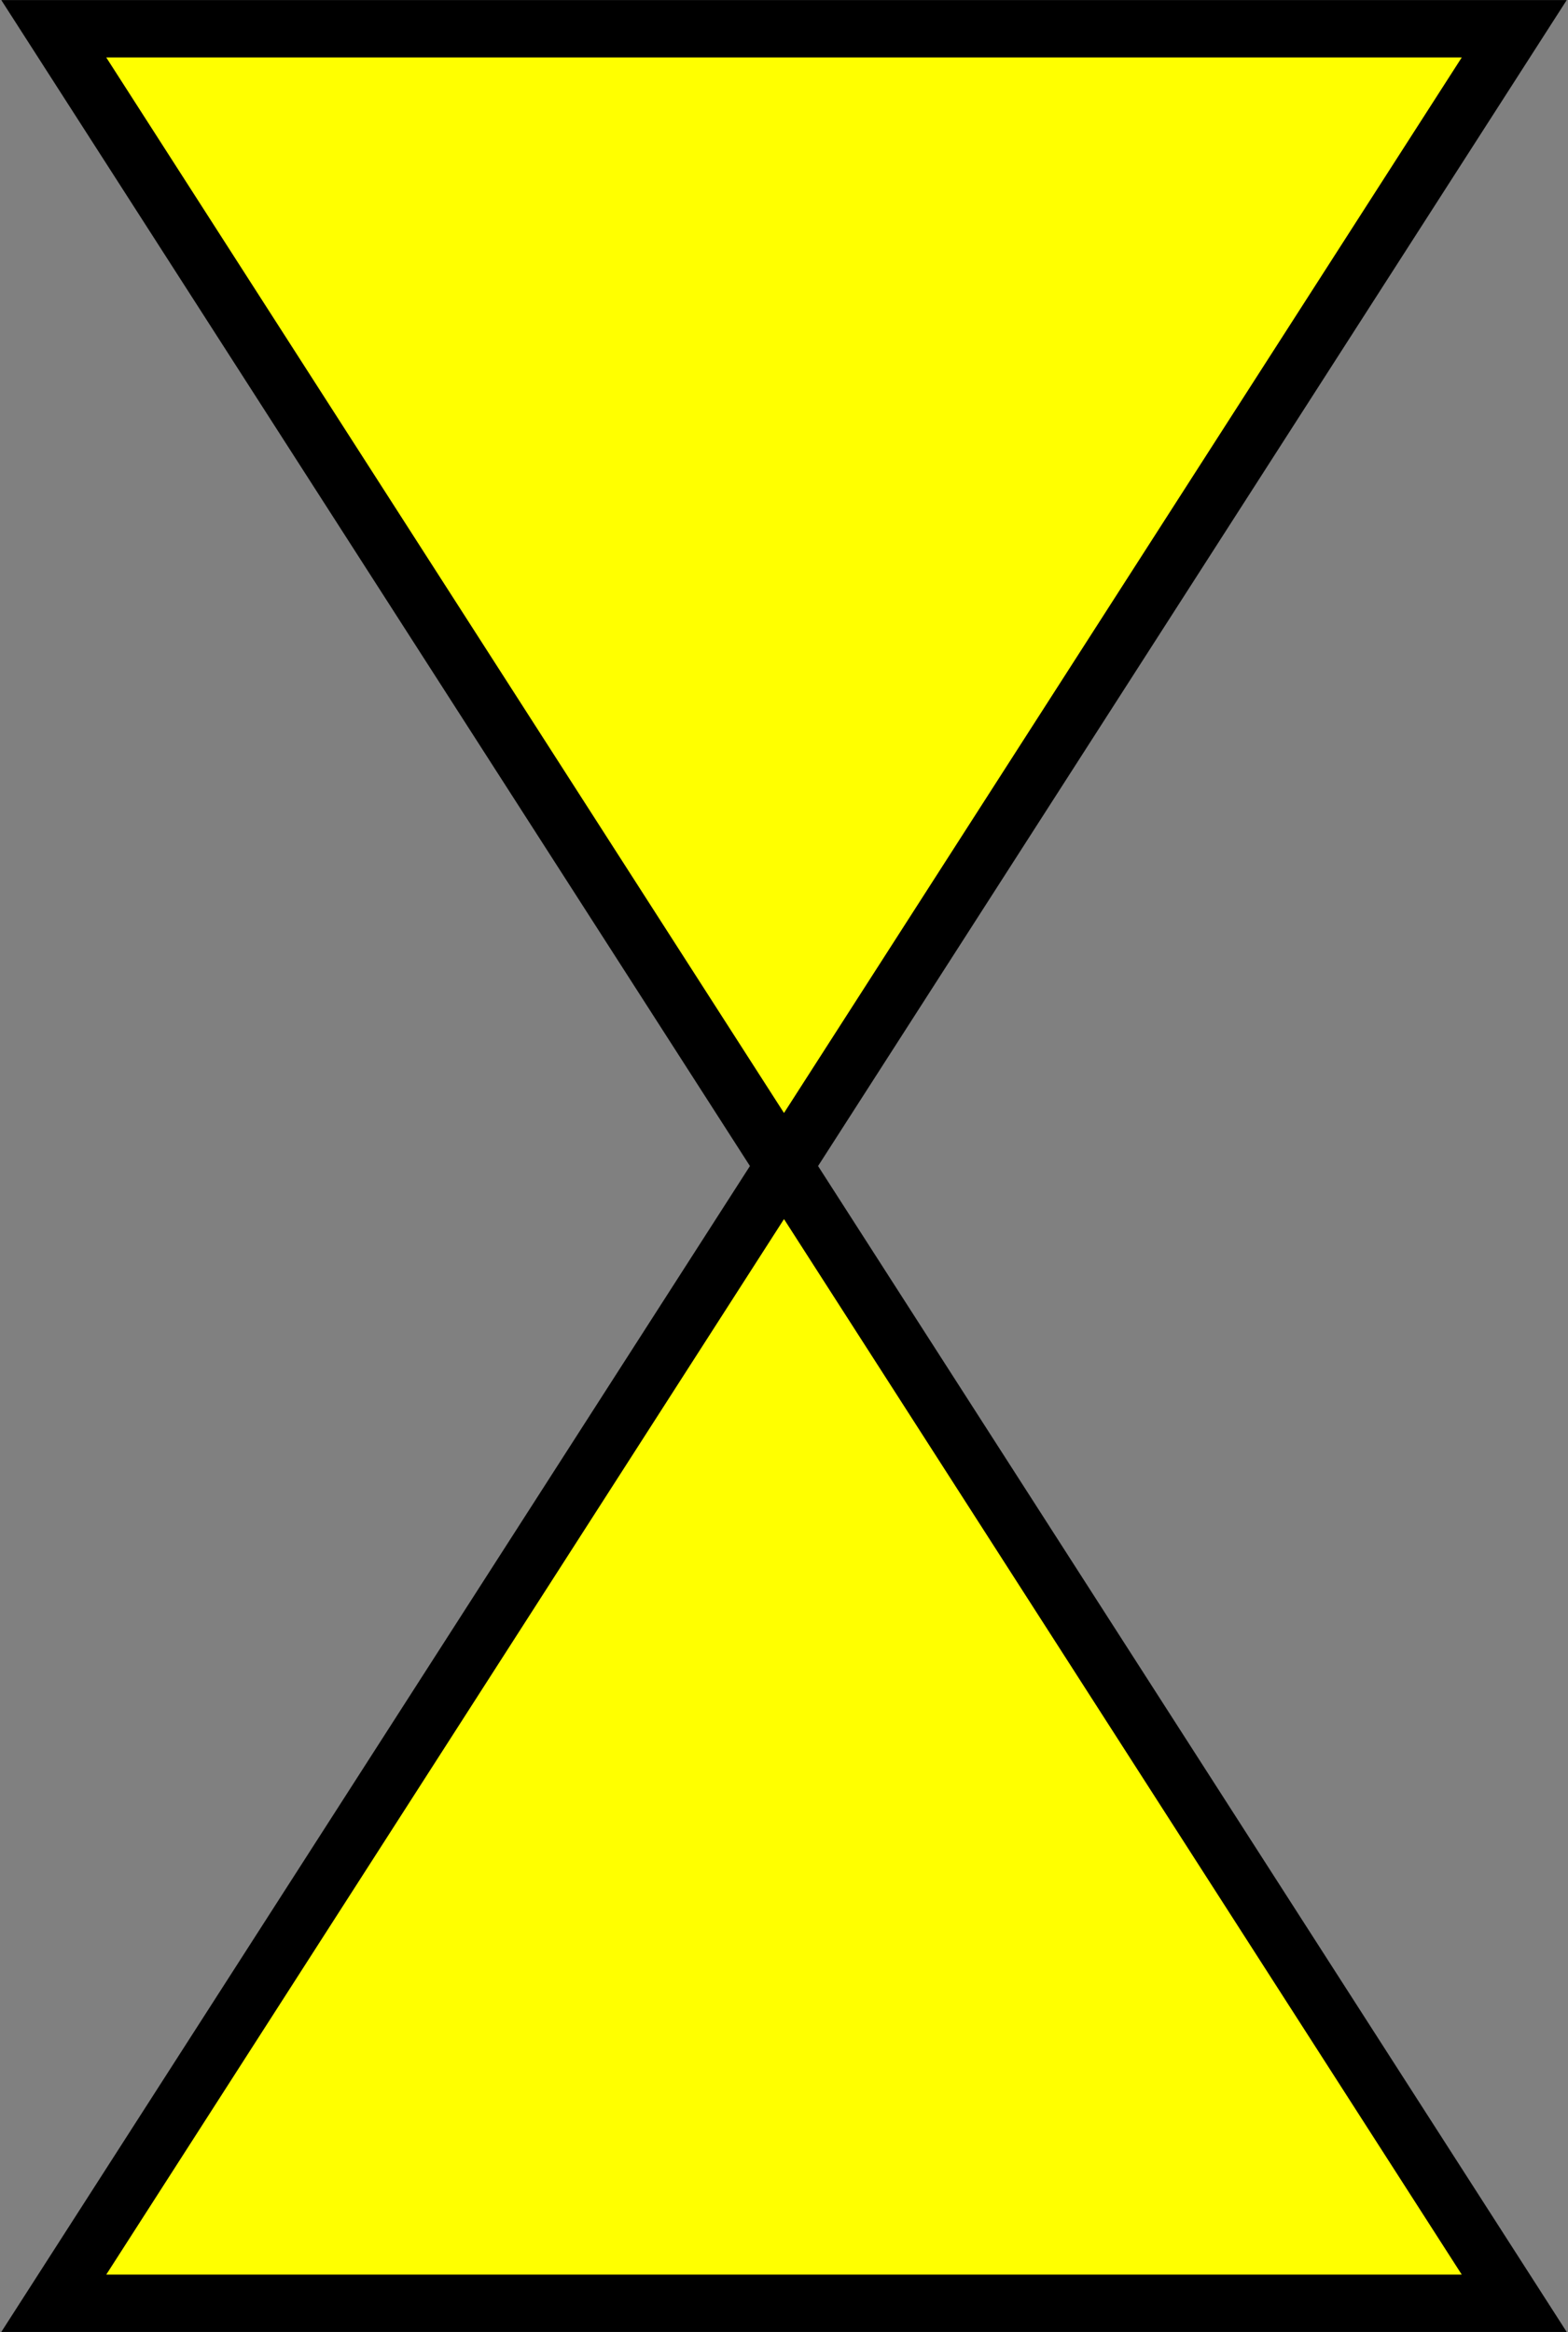 <svg width="627" height="932" xmlns="http://www.w3.org/2000/svg" xmlns:xlink="http://www.w3.org/1999/xlink" xml:space="preserve" overflow="hidden"><rect width="100%" height="100%" fill="#808080" stroke="none"/><g transform="translate(-500 -206)"><path d="M521.5 217.5 1105.5 217.5 813.5 672 1105.5 1126.5 521.5 1126.5 813.5 672Z" stroke="#000000" stroke-width="22.917" stroke-miterlimit="8" fill="#FFFF00" fill-rule="evenodd"/></g></svg>